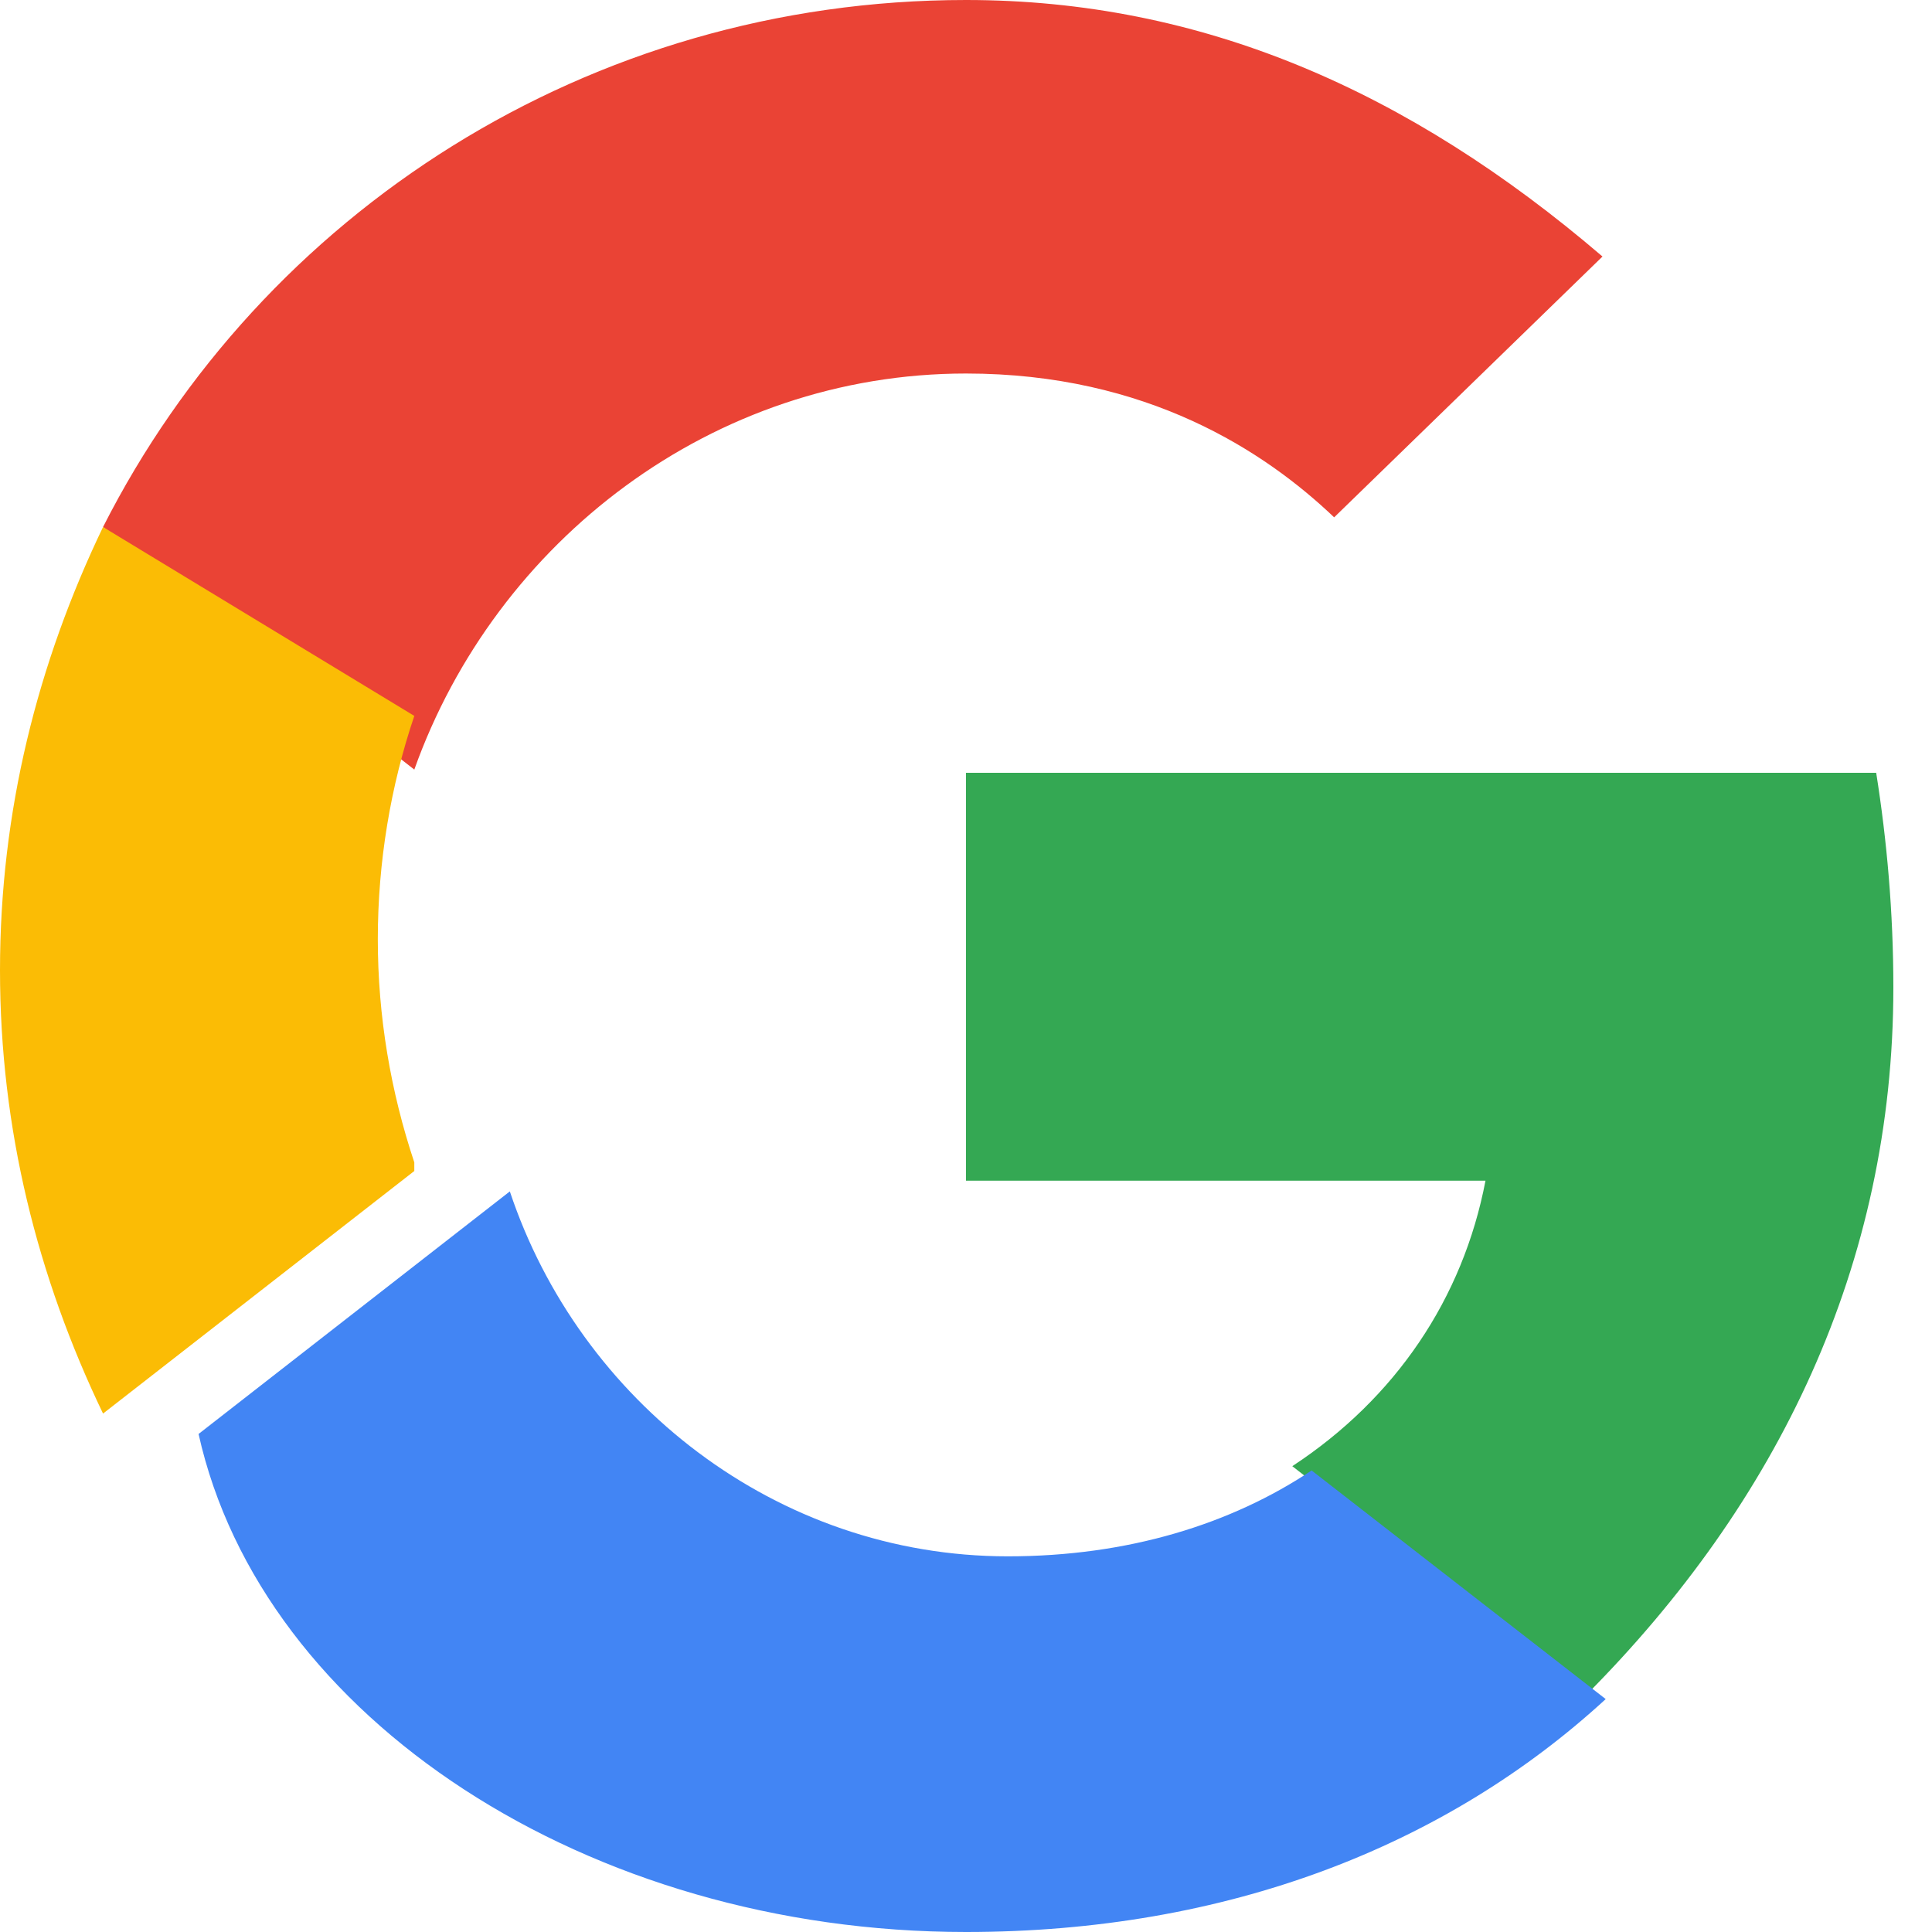 <svg xmlns="http://www.w3.org/2000/svg" width="18" height="18" viewBox="0 0 18 18">
  <path fill="#EA4335" d="M9 3.48c1.69 0 2.79.73 3.43 1.34l2.5-2.43C13.12.84 11.19 0 9 0 5.48 0 2.44 1.99.96 4.91l2.9 2.26C4.62 5.04 6.64 3.48 9 3.48z"/>
  <path fill="#34A853" d="M17.64 9.2c0-.7-.06-1.37-.16-2H9v3.8h4.84c-.21 1.1-.84 2.03-1.8 2.66l2.74 2.13C16.56 14 17.64 11.79 17.64 9.2z"/>
  <path fill="#FBBC05" d="M3.86 10.83c-.22-.66-.34-1.36-.34-2.08s.12-1.43.34-2.08L.96 4.91C.35 6.18 0 7.56 0 9.04s.35 2.86.96 4.13l2.9-2.26z"/>
  <path fill="#4285F4" d="M9 18c2.43 0 4.47-.8 5.96-2.17l-2.74-2.13c-.75.5-1.71.8-2.83.8-2.16 0-3.99-1.45-4.64-3.4l-2.9 2.26C2.44 16.01 5.48 18 9 18z"/>
</svg>
